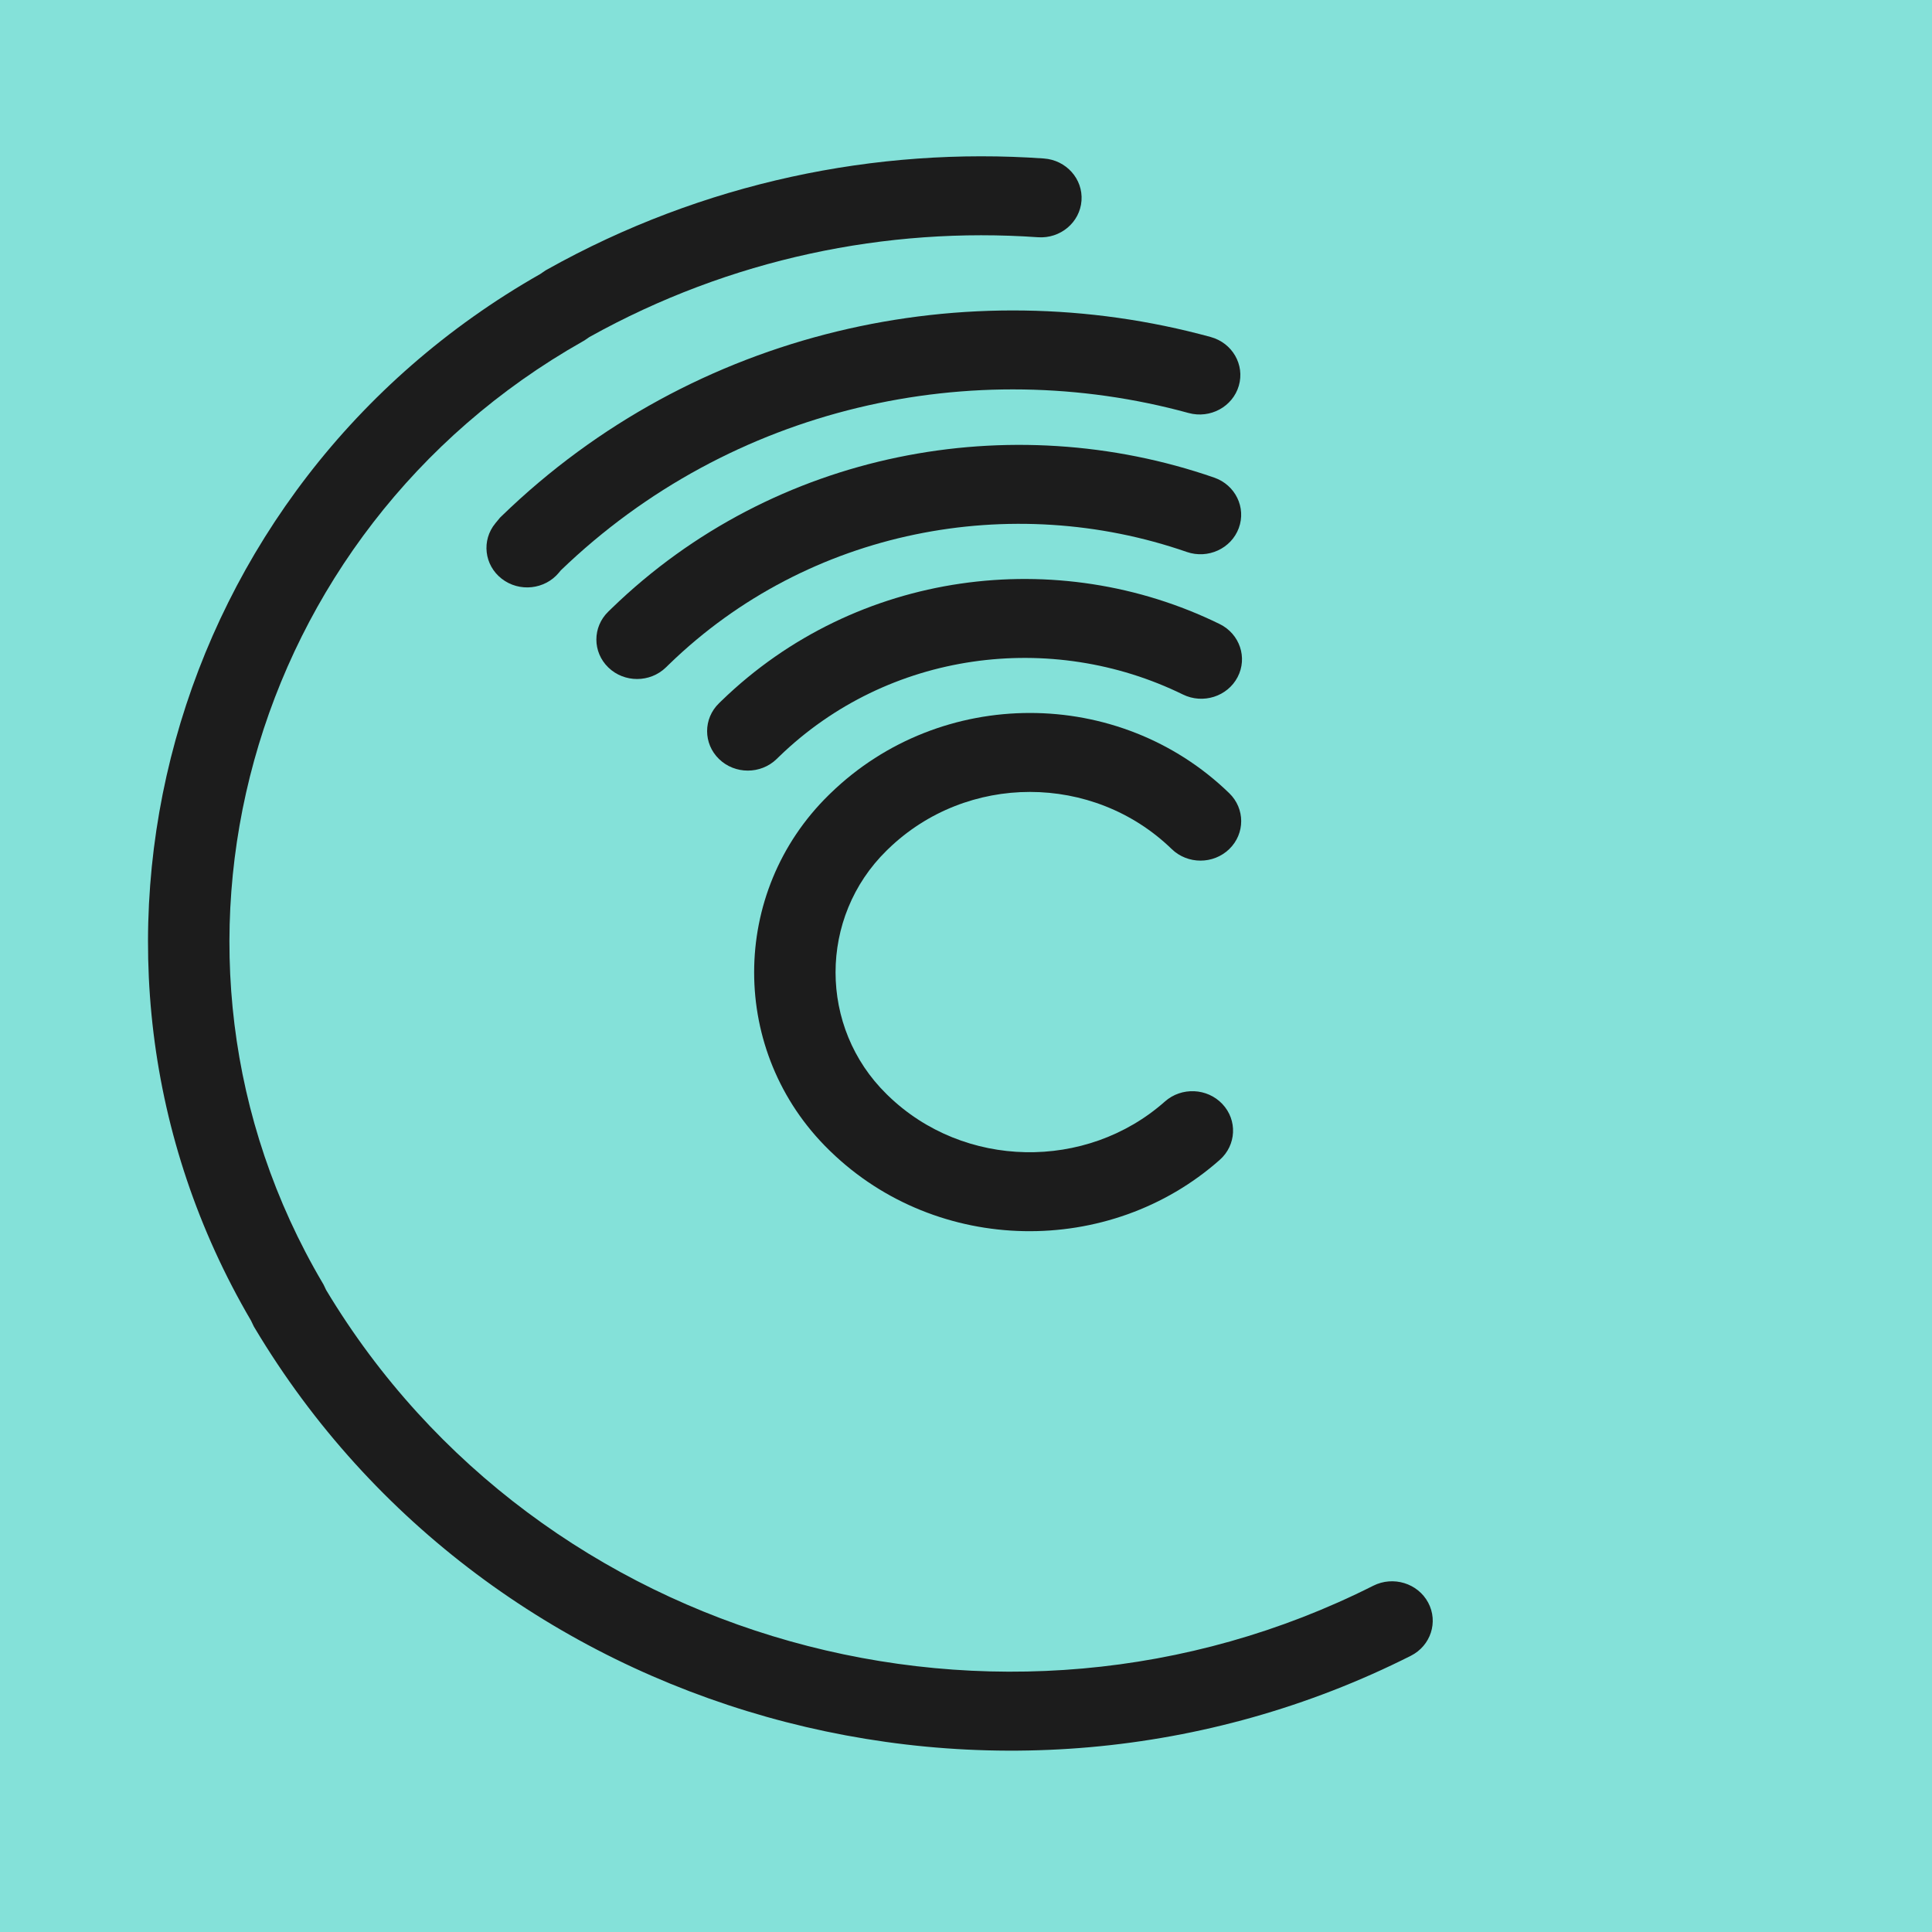 <svg width="512" height="512" viewBox="0 0 512 512" fill="none" xmlns="http://www.w3.org/2000/svg">
<rect width="512" height="512" fill="#84E1D9"/>
<mask id="mask0_758_1403" style="mask-type:alpha" maskUnits="userSpaceOnUse" x="35" y="34" width="443" height="443">
<path d="M256.5 477C378.831 477 478 377.831 478 255.5C478 133.169 378.831 34 256.5 34C134.169 34 35 133.169 35 255.5C35 377.831 134.169 477 256.5 477Z" fill="#03012A"/>
</mask>
<g mask="url(#mask0_758_1403)">
<path fill-rule="evenodd" clip-rule="evenodd" d="M286.607 53.193C286.176 58.956 281.01 63.289 275.068 62.872C235.027 60.056 193.543 68.514 156.198 89.316L154.844 90.242L154.441 90.47C65.319 140.86 34.295 253.154 85.5 340.011L85.732 340.405L86.423 341.857C142.89 435.934 265.383 469.903 363.928 420.237C369.215 417.572 375.728 419.569 378.475 424.697C381.222 429.824 379.163 436.141 373.877 438.805C264.967 493.695 129.649 456.014 67.506 351.931L67.257 351.514L66.535 349.999C9.859 253.358 44.261 128.833 143.166 72.624L144.566 71.666L144.99 71.428C186.281 48.307 232.243 38.879 276.628 42.001C282.57 42.419 287.038 47.43 286.607 53.193Z" fill="#1C1C1C"/>
<path fill-rule="evenodd" clip-rule="evenodd" d="M148.612 151.158C193.828 107.599 257.706 93.745 314.984 109.449C320.717 111.021 326.679 107.788 328.299 102.227C329.92 96.666 326.586 90.885 320.853 89.313C256.189 71.584 183.928 87.312 132.94 136.764L132.519 137.173L131.283 138.67C127.56 143.181 128.313 149.766 132.964 153.377C137.616 156.987 144.404 156.257 148.127 151.746L148.612 151.158Z" fill="#1C1C1C"/>
<path fill-rule="evenodd" clip-rule="evenodd" d="M177.325 176.042C177.324 176.043 177.326 176.041 177.325 176.042L176.465 176.877C172.253 180.965 165.423 180.967 161.208 176.883C156.994 172.799 156.991 166.174 161.203 162.086L162.066 161.248C205.266 119.349 267.951 107.893 321.77 126.568C327.38 128.514 330.3 134.503 328.293 139.943C326.286 145.384 320.112 148.217 314.502 146.27C268.212 130.209 214.385 140.101 177.325 176.042Z" fill="#1C1C1C"/>
<path fill-rule="evenodd" clip-rule="evenodd" d="M313.487 184.051C278.661 166.975 235.405 172.449 206.455 200.527L205.804 201.158C201.588 205.242 194.758 205.238 190.547 201.15C186.337 197.062 186.34 190.437 190.555 186.354L191.198 185.73C191.2 185.729 191.197 185.731 191.198 185.73C226.975 151.035 280.377 144.369 323.221 165.377C328.538 167.984 330.669 174.278 327.981 179.434C325.293 184.591 318.804 186.658 313.487 184.051Z" fill="#1C1C1C"/>
<path fill-rule="evenodd" clip-rule="evenodd" d="M310.515 225.009C289.701 204.822 256.185 204.822 235.37 225.009L234.958 225.41C216.922 243.091 216.922 272.278 234.958 289.959C234.964 289.964 234.969 289.97 234.975 289.975L235.37 290.358C255.425 309.809 287.908 310.35 308.709 291.915C313.107 288.017 319.93 288.315 323.949 292.581C327.968 296.847 327.661 303.465 323.263 307.363C294.008 333.29 248.389 332.578 220.114 305.155L219.645 304.7C193.259 278.86 193.259 236.508 219.645 210.668L219.682 210.632L220.114 210.213C249.354 181.853 296.531 181.853 325.771 210.213C329.984 214.299 329.984 220.923 325.771 225.009C321.559 229.095 314.728 229.095 310.515 225.009Z" fill="#1C1C1C"/>
</g>
</svg>
